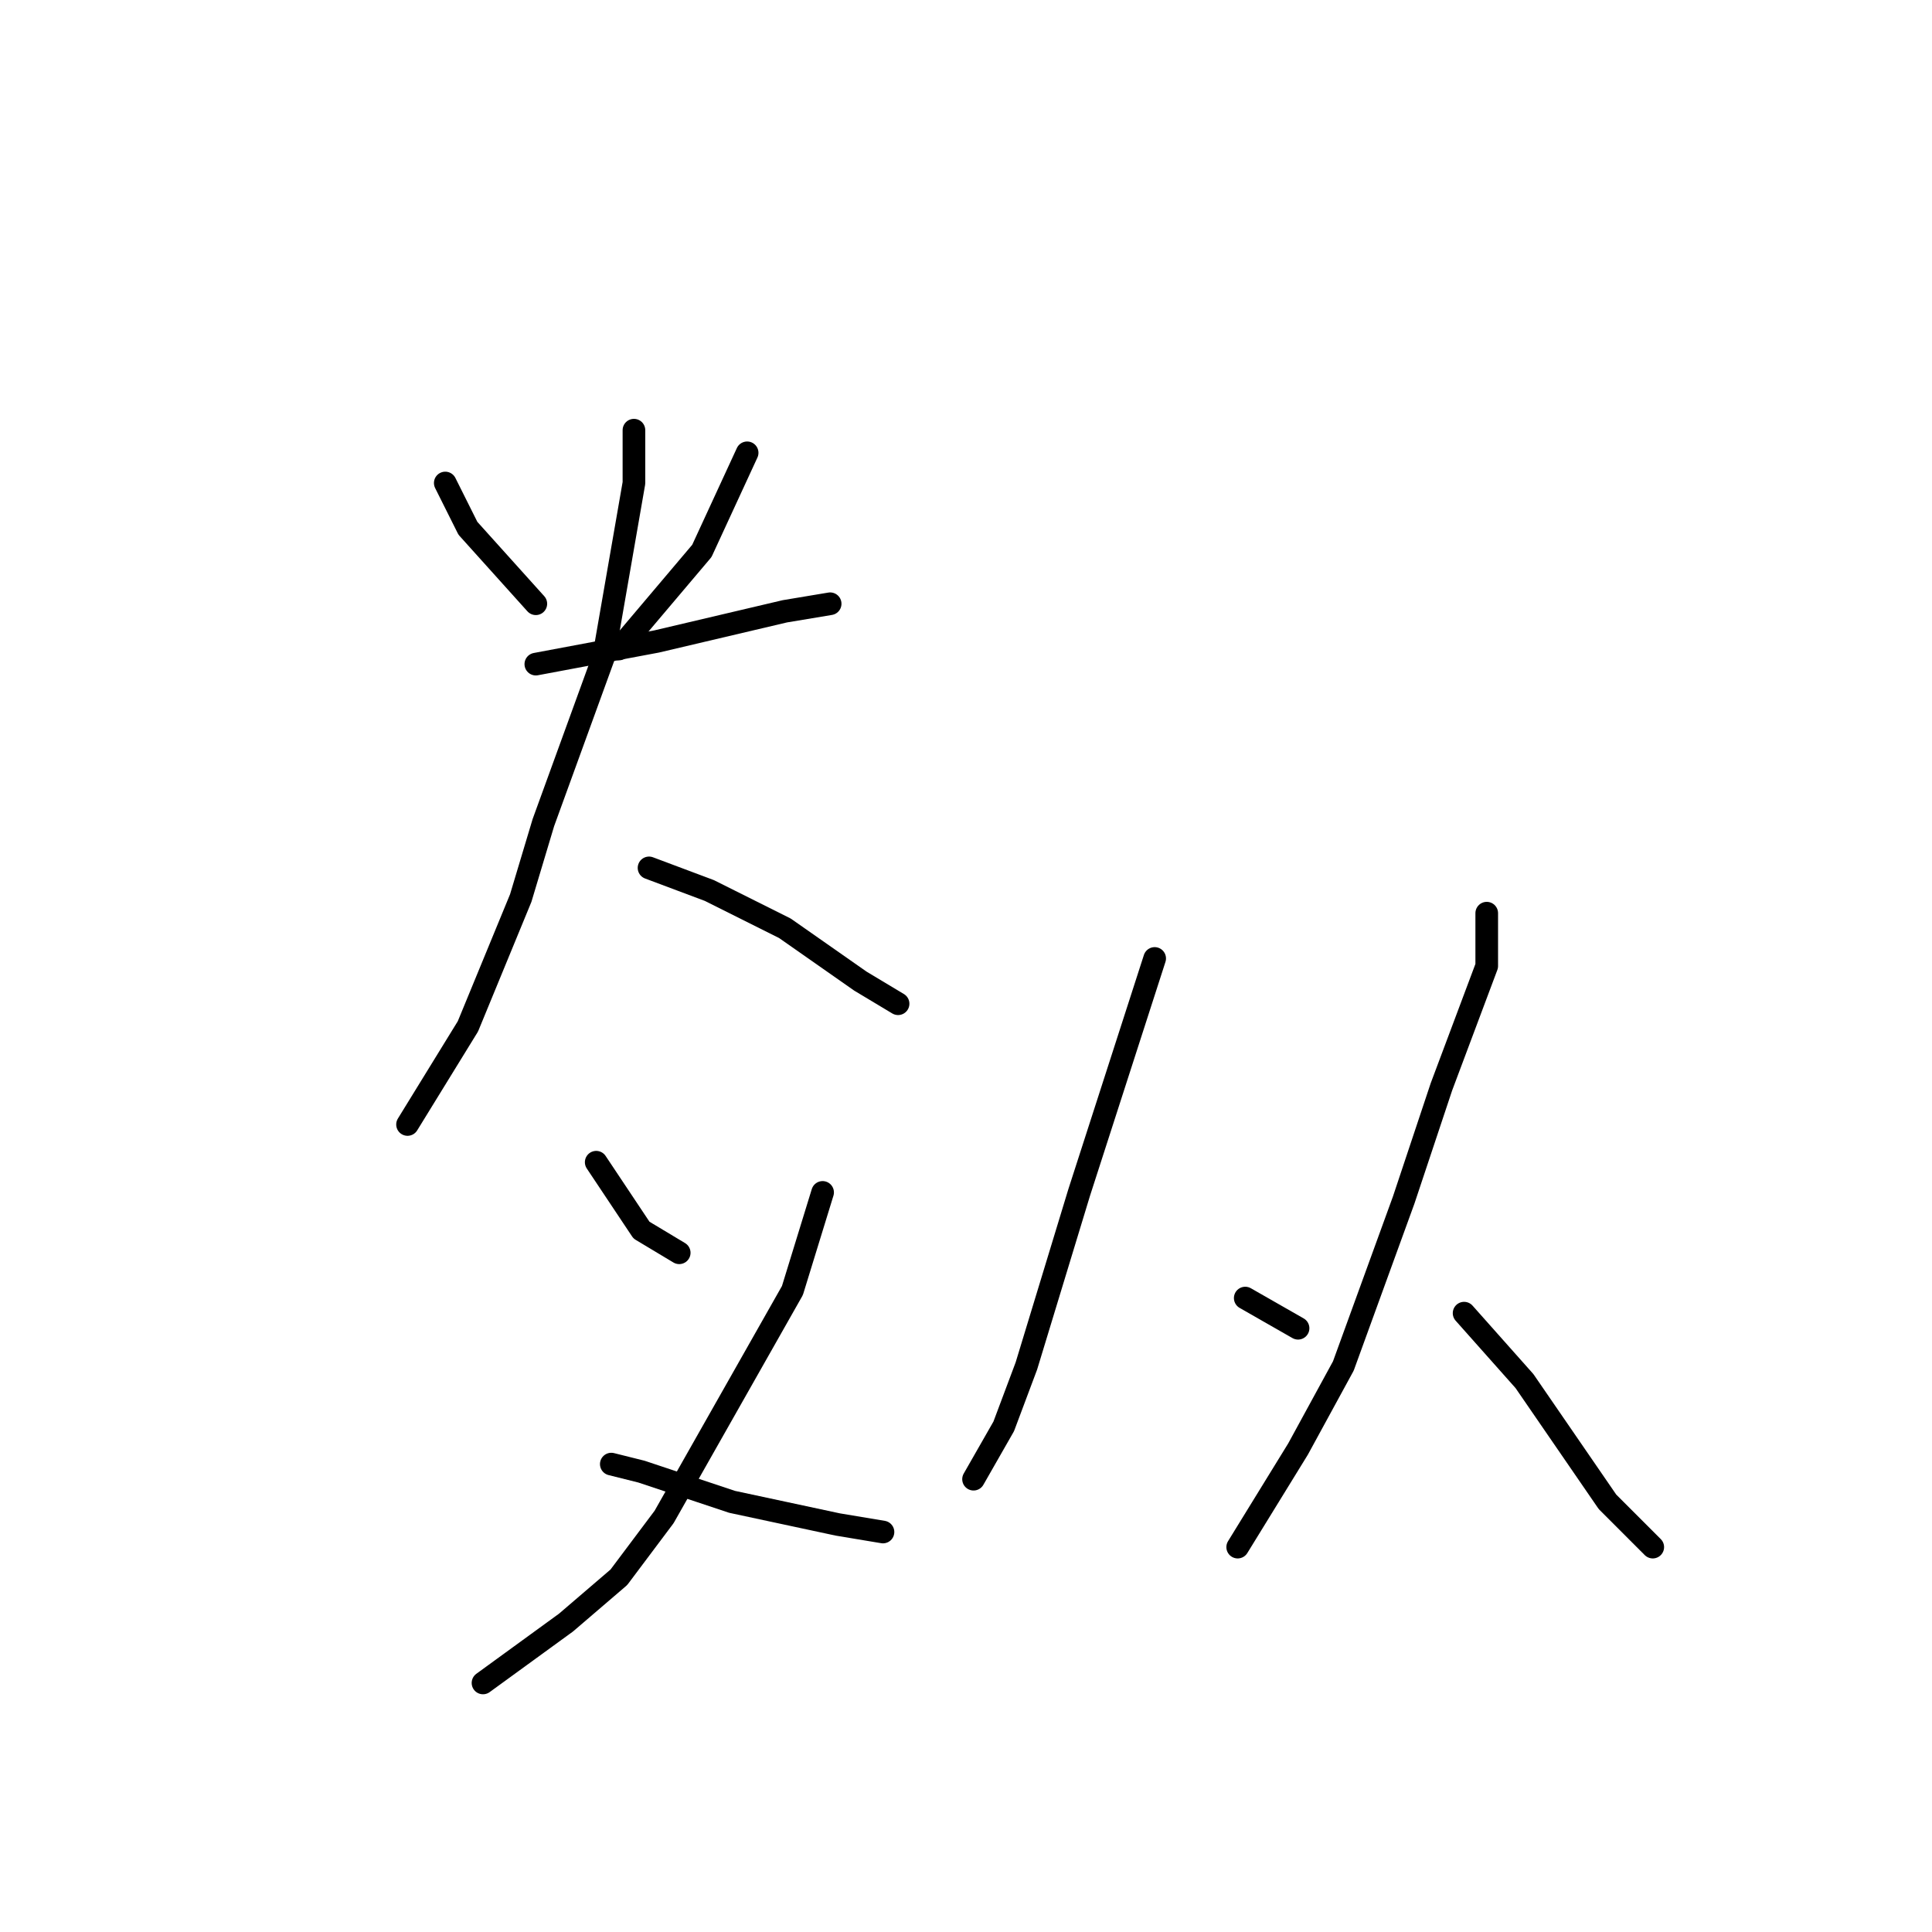 <?xml version="1.0" standalone="no"?>
    <svg width="256" height="256" xmlns="http://www.w3.org/2000/svg" version="1.1">
    <polyline stroke="black" stroke-width="3" stroke-linecap="round" fill="transparent" stroke-linejoin="round" points="59 64 62 70 71 80 71 80 " />
        <polyline stroke="black" stroke-width="3" stroke-linecap="round" fill="transparent" stroke-linejoin="round" points="99 60 93 73 82 86 82 86 " />
        <polyline stroke="black" stroke-width="3" stroke-linecap="round" fill="transparent" stroke-linejoin="round" points="71 88 87 85 104 81 110 80 110 80 " />
        <polyline stroke="black" stroke-width="3" stroke-linecap="round" fill="transparent" stroke-linejoin="round" points="84 57 84 64 80 87 72 109 69 119 62 136 54 149 54 149 " />
        <polyline stroke="black" stroke-width="3" stroke-linecap="round" fill="transparent" stroke-linejoin="round" points="86 115 94 118 104 123 114 130 119 133 119 133 " />
        <polyline stroke="black" stroke-width="3" stroke-linecap="round" fill="transparent" stroke-linejoin="round" points="79 154 85 163 90 166 90 166 " />
        <polyline stroke="black" stroke-width="3" stroke-linecap="round" fill="transparent" stroke-linejoin="round" points="109 158 105 171 88 201 82 209 75 215 64 223 64 223 " />
        <polyline stroke="black" stroke-width="3" stroke-linecap="round" fill="transparent" stroke-linejoin="round" points="81 194 85 195 97 199 111 202 117 203 117 203 " />
        <polyline stroke="black" stroke-width="3" stroke-linecap="round" fill="transparent" stroke-linejoin="round" points="153 127 143 158 136 181 133 189 129 196 129 196 " />
        <polyline stroke="black" stroke-width="3" stroke-linecap="round" fill="transparent" stroke-linejoin="round" points="165 172 172 176 172 176 " />
        <polyline stroke="black" stroke-width="3" stroke-linecap="round" fill="transparent" stroke-linejoin="round" points="197 121 197 128 191 144 186 159 178 181 172 192 164 205 164 205 " />
        <polyline stroke="black" stroke-width="3" stroke-linecap="round" fill="transparent" stroke-linejoin="round" points="194 174 202 183 213 199 219 205 219 205 " />
        </svg>
